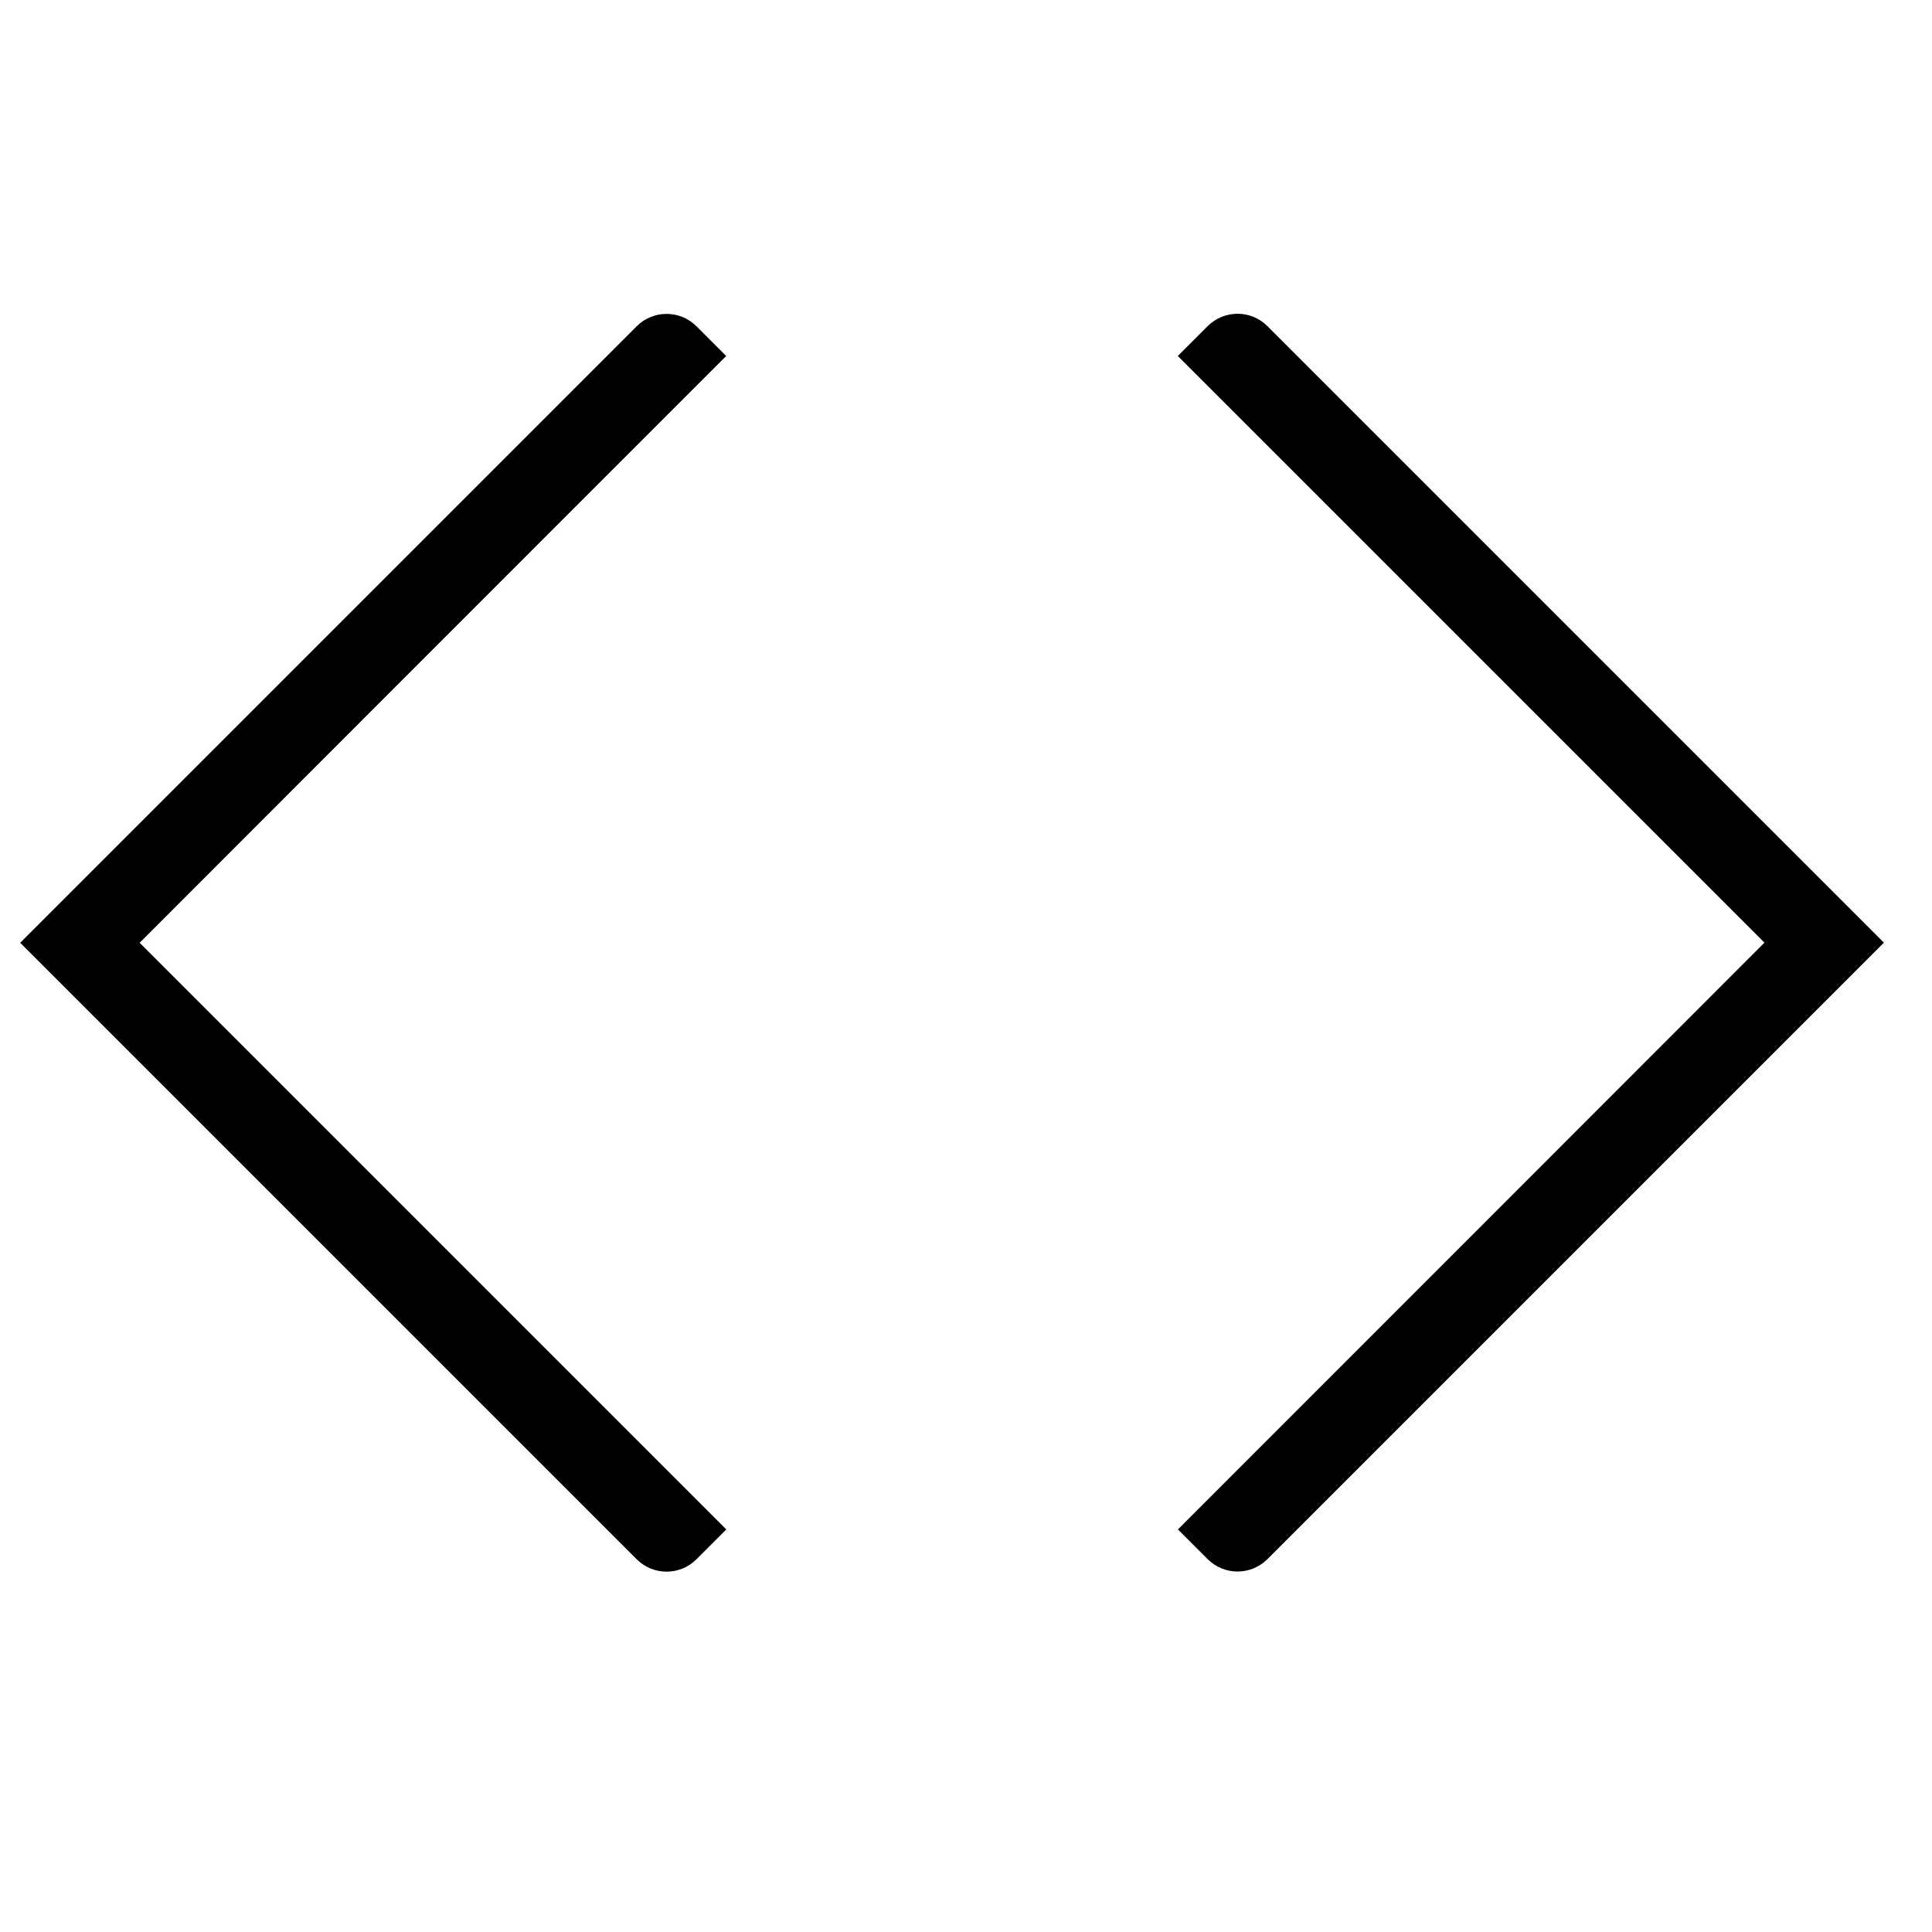 <svg xmlns="http://www.w3.org/2000/svg" width="700" height="700">
    <g id="chevron">
        <path d="M437.558 118.166l-10.821 10.821L639.289 341.538S431.403 549.585 426.783 554.135l10.776 10.776c5.977 5.977 15.666 5.977 21.643 0l223.373-223.373-223.373-223.373c-5.977-5.977-15.666-5.977-21.643 0z"/>
        <path d="M252.333 564.956l10.821-10.821L50.603 341.584S258.489 133.537 263.109 128.987l-10.776-10.776c-5.977-5.977-15.666-5.977-21.643 0L7.317 341.584l223.373 223.373c5.977 5.977 15.666 5.977 21.643 0z"/>
    </g>
</svg>